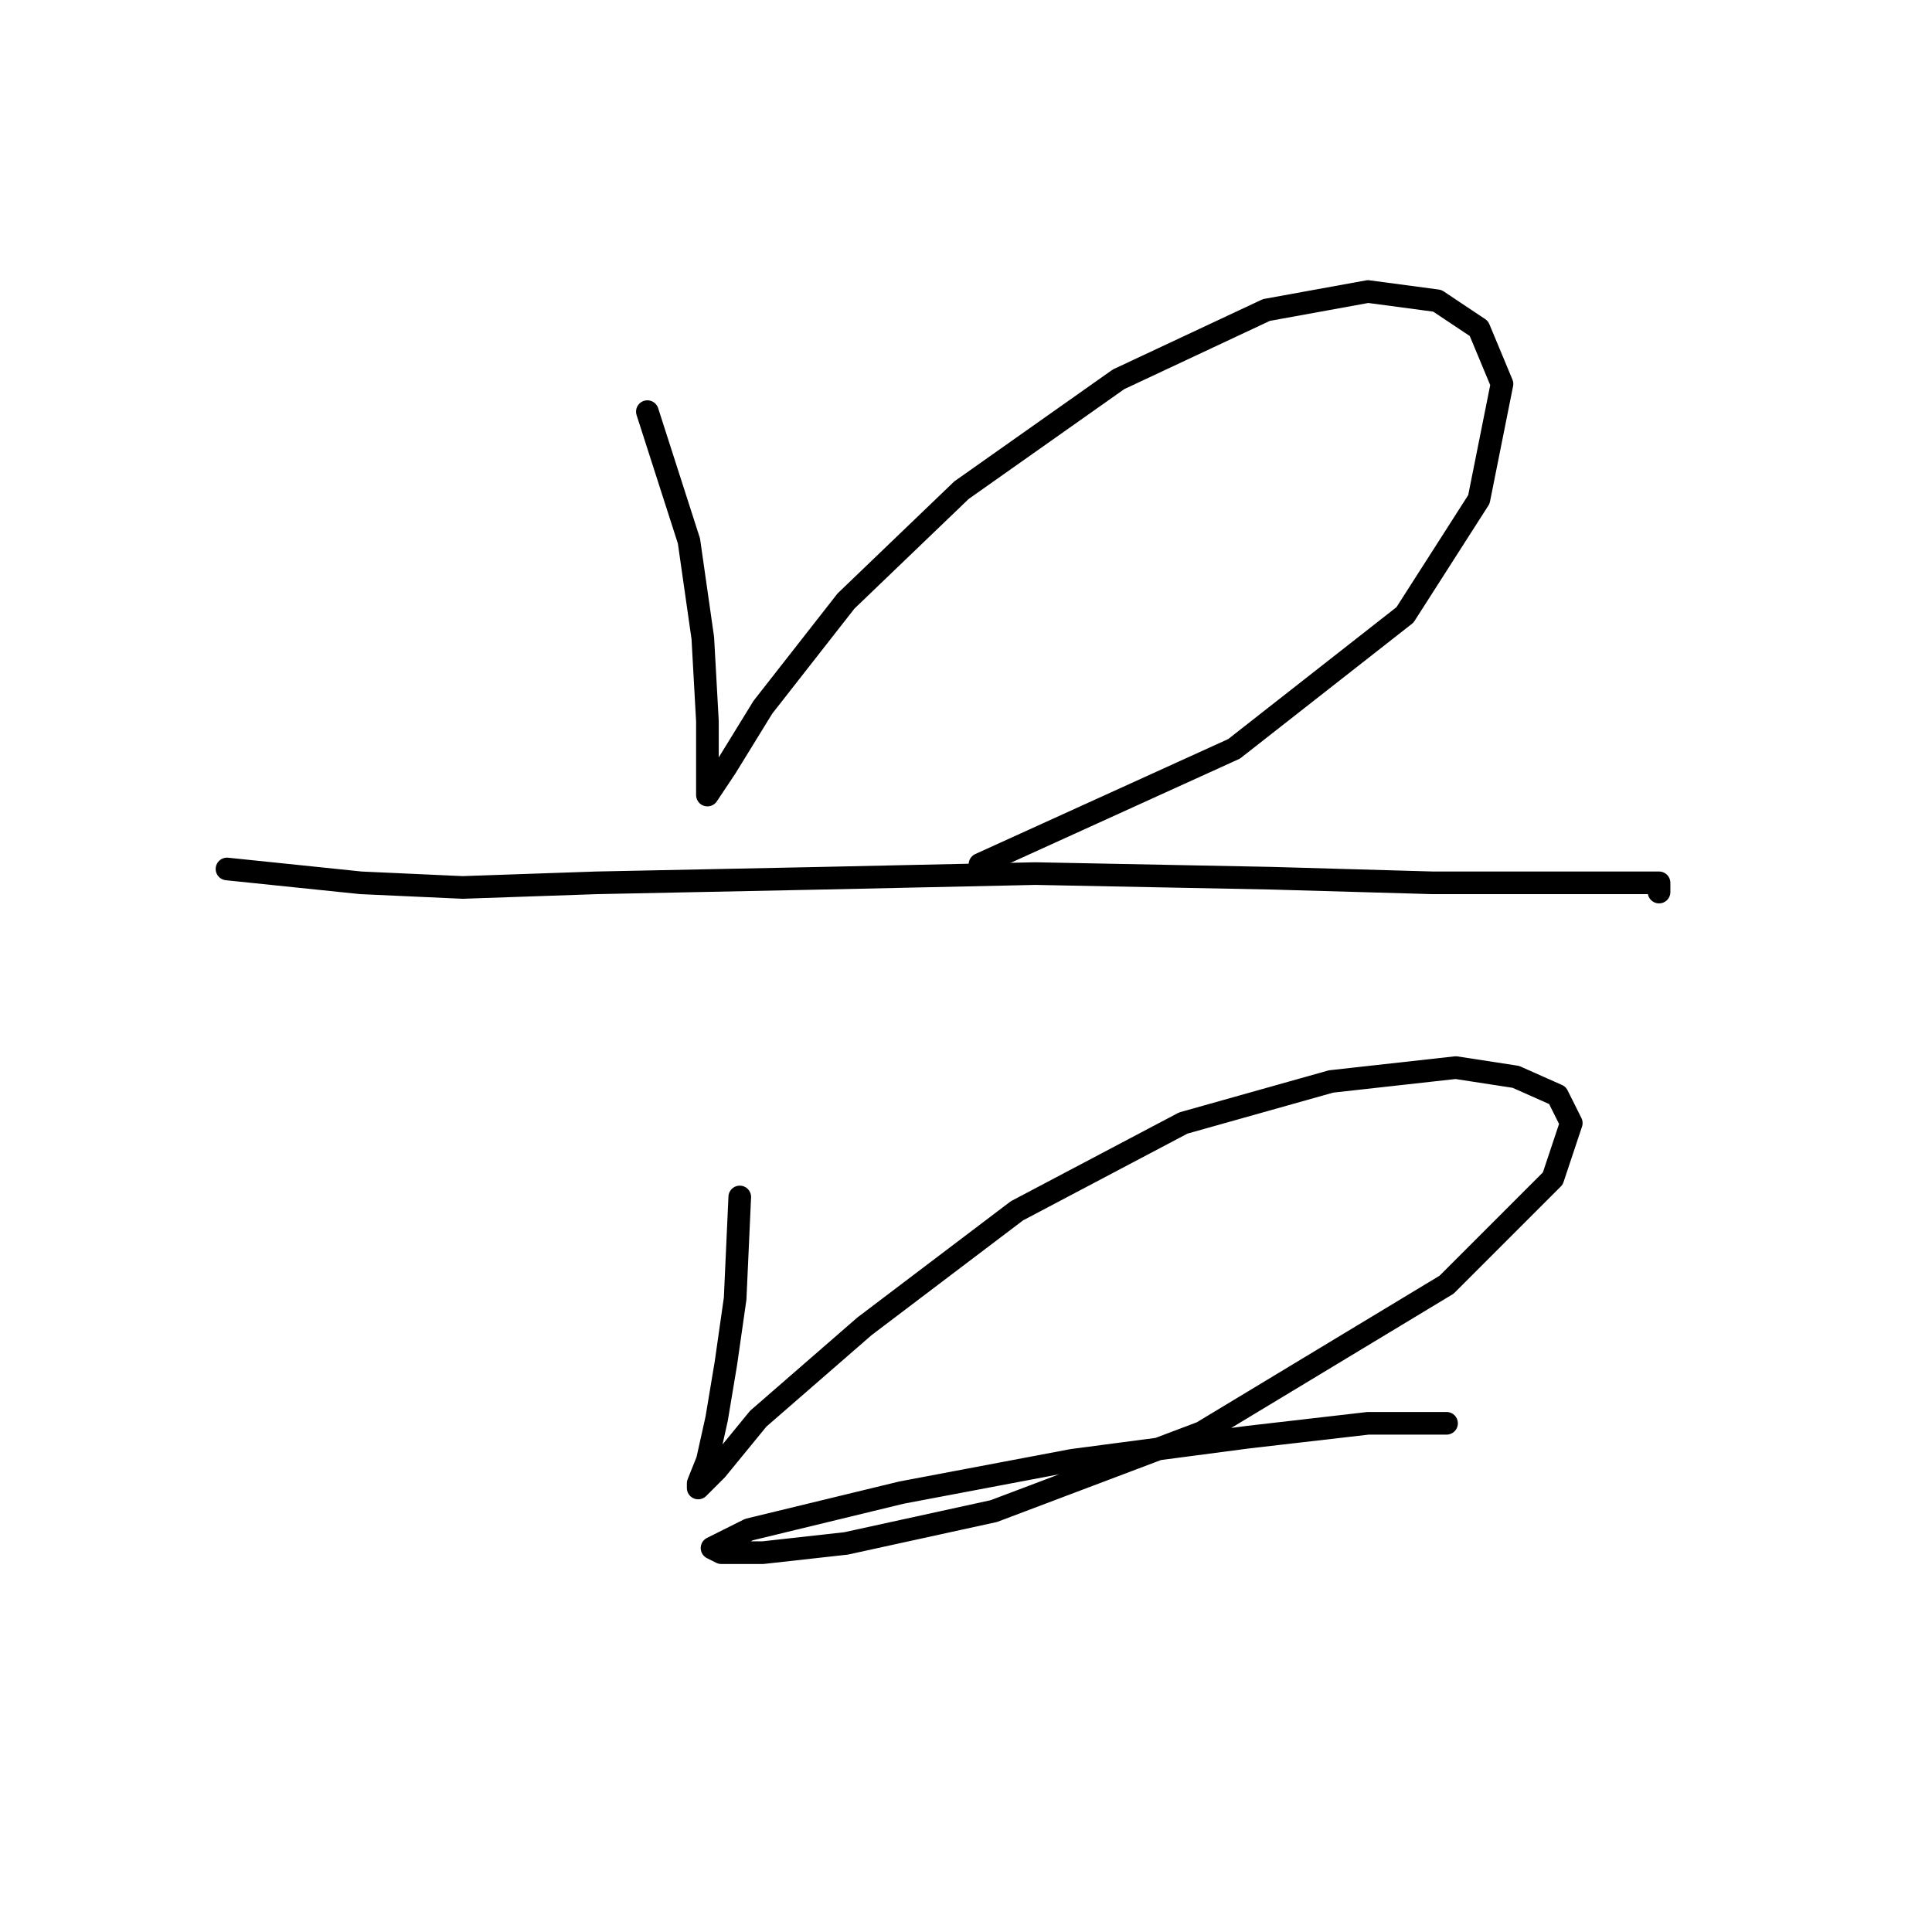 <?xml version="1.0" standalone="no"?>
    <svg width="256" height="256" xmlns="http://www.w3.org/2000/svg" version="1.1">
    <polyline stroke="black" stroke-width="3" stroke-linecap="round" fill="transparent" stroke-linejoin="round" points="85.78 54.544 91.289 71.683 93.125 84.537 93.737 95.555 93.737 101.677 93.737 105.349 93.737 105.349 96.186 101.677 101.082 93.719 112.1 79.64 127.403 64.95 148.215 50.259 167.803 41.077 181.269 38.629 190.451 39.853 195.96 43.526 199.021 50.871 195.96 66.174 186.166 81.477 163.518 99.228 129.852 114.531 129.852 114.531 " />
        <polyline stroke="black" stroke-width="3" stroke-linecap="round" fill="transparent" stroke-linejoin="round" points="30.077 115.143 47.829 116.979 61.295 117.591 79.046 116.979 109.04 116.367 137.197 115.755 168.415 116.367 189.839 116.979 206.978 116.979 216.16 116.979 219.832 116.979 219.832 118.204 219.832 118.204 " />
        <polyline stroke="black" stroke-width="3" stroke-linecap="round" fill="transparent" stroke-linejoin="round" points="98.022 158.603 97.41 172.07 96.186 180.639 94.961 187.985 93.737 193.494 92.513 196.554 92.513 197.166 94.961 194.718 100.47 187.985 114.549 175.742 134.749 160.439 156.785 148.809 176.372 143.3 192.899 141.464 200.857 142.688 206.366 145.137 208.202 148.809 205.754 156.155 191.675 170.233 159.233 189.821 131.688 200.227 112.1 204.512 101.082 205.736 95.573 205.736 94.349 205.124 99.246 202.675 119.446 197.778 142.094 193.494 165.354 190.433 181.269 188.597 191.675 188.597 191.675 188.597 " />
        </svg>